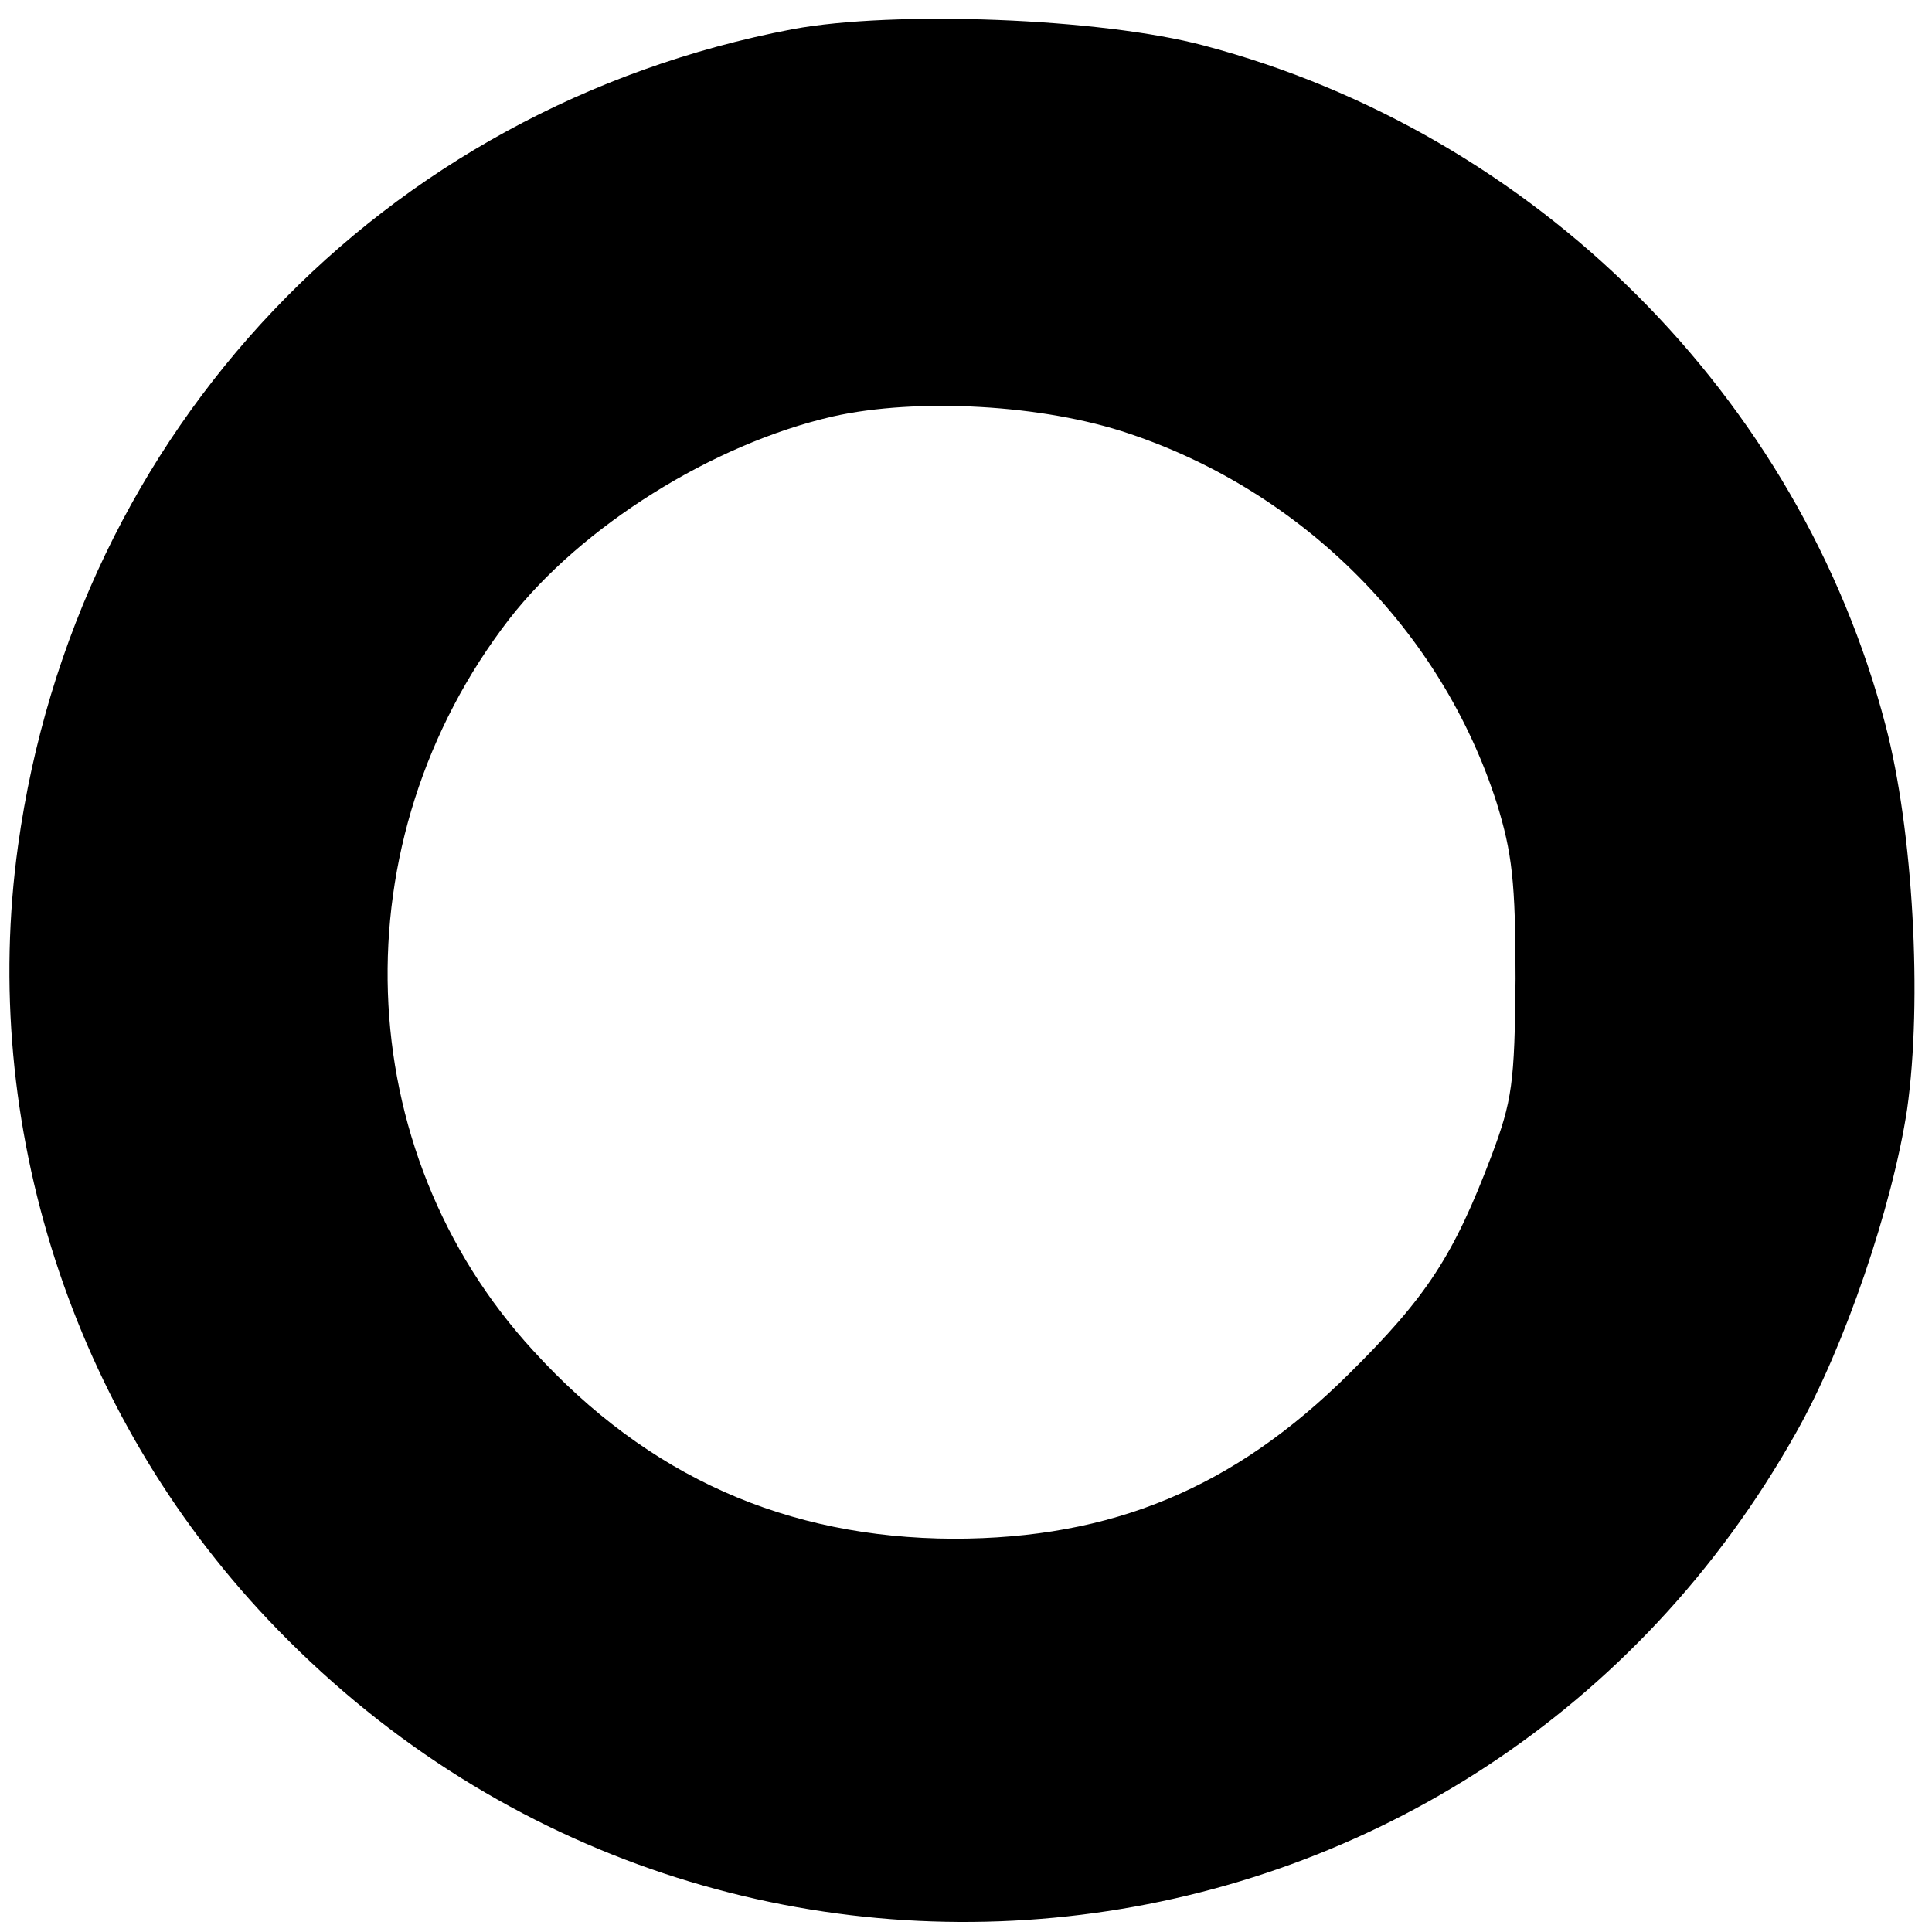 <?xml version="1.0" standalone="no"?>
<!DOCTYPE svg PUBLIC "-//W3C//DTD SVG 20010904//EN"
 "http://www.w3.org/TR/2001/REC-SVG-20010904/DTD/svg10.dtd">
<svg version="1.0" xmlns="http://www.w3.org/2000/svg"
 width="225pt" height="225pt" viewBox="0 0 225 225"
 preserveAspectRatio="xMidYMid meet">

<g transform="translate(0,225) scale(0.1,-0.1)"
fill="#000000" stroke="none">
<path d="M923 2216 c-478 -91 -835 -467 -902 -951 -45 -324 63 -660 291 -901
520 -550 1411 -440 1780 218 57 101 112 264 129 376 18 127 7 325 -25 447
-100 383 -408 690 -794 792 -120 32 -361 41 -479 19z m392 -471 c203 -68 364
-230 428 -430 18 -58 22 -92 22 -205 -1 -122 -4 -142 -28 -206 -44 -116 -75
-164 -166 -254 -134 -133 -276 -192 -461 -192 -194 1 -355 72 -489 219 -215
234 -227 594 -28 852 84 108 237 204 377 236 98 22 245 14 345 -20z"/>
</g>
</svg>
